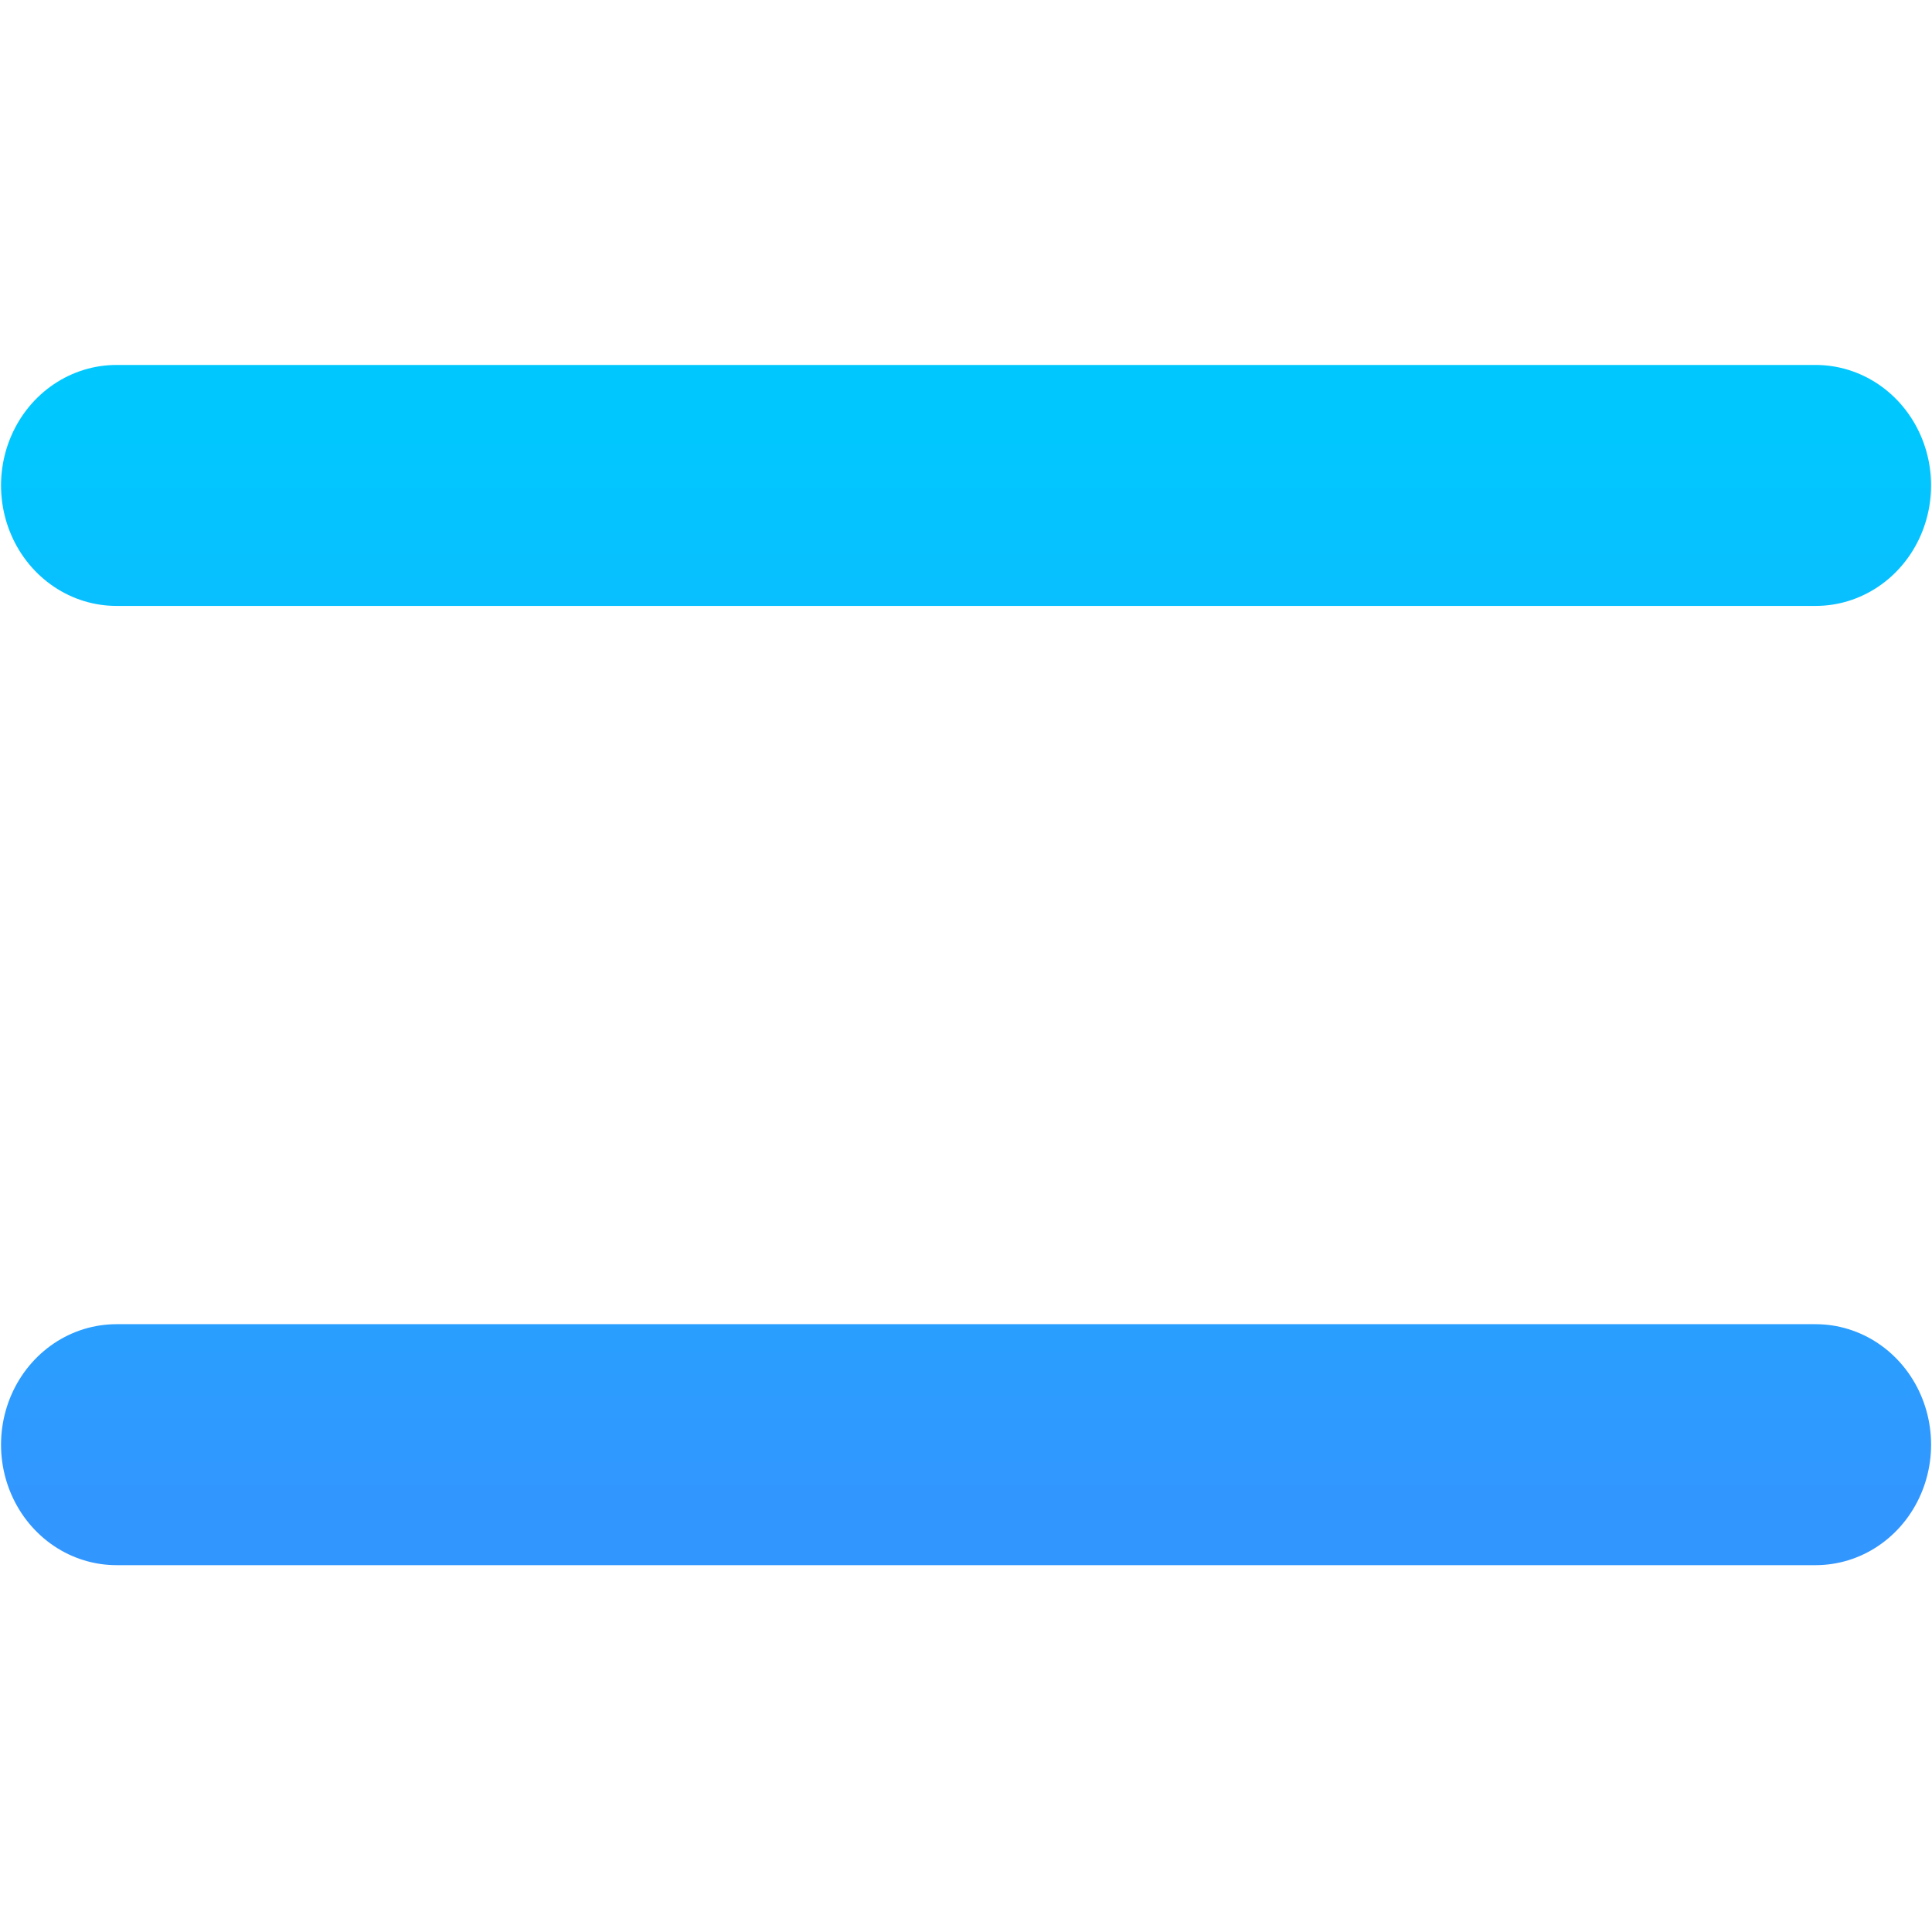 <?xml version="1.0" encoding="UTF-8" standalone="no"?>
<svg xmlns:rdf="http://www.w3.org/1999/02/22-rdf-syntax-ns#" xmlns="http://www.w3.org/2000/svg" height="512" width="512" version="1.1" xmlns:cc="http://creativecommons.org/ns#" xmlns:xlink="http://www.w3.org/1999/xlink" viewBox="0 0 512 512" xmlns:dc="http://purl.org/dc/elements/1.1/">
 <defs>
  <linearGradient id="linearGradient4153" y2="649.11" gradientUnits="userSpaceOnUse" y1="942.61" x2="256" x1="256">
   <stop style="stop-color:#3296ff" offset="0"/>
   <stop style="stop-color:#00c8ff" offset="1"/>
  </linearGradient>
  <linearGradient id="linearGradient4151" y2="649.11" xlink:href="#linearGradient4153" gradientUnits="userSpaceOnUse" x2="256" gradientTransform="matrix(1.052 0 0 1.007 -13.207 -5.864)" y1="942.61" x1="256"/>
 </defs>
 <g style="stroke-width:62.5" transform="matrix(.951 0 0 .993 12.559 -534.54)">
  <g style="stroke:url(#linearGradient4151);stroke-width:64.307">
   <path style="stroke-linejoin:round;fill-rule:evenodd;stroke:url(#linearGradient4151);stroke-linecap:round;stroke-width:64.307" d="m19.234 667.86h473.53"/>
   <path style="stroke-linejoin:round;fill-rule:evenodd;stroke:url(#linearGradient4151);stroke-linecap:round;stroke-width:64.307" d="m19.234 796.36h473.53"/>
   <path style="stroke-linejoin:round;fill-rule:evenodd;stroke:url(#linearGradient4151);stroke-linecap:round;stroke-width:64.307" d="m19.234 923.86h473.53"/>
  </g>
 </g>
</svg>
